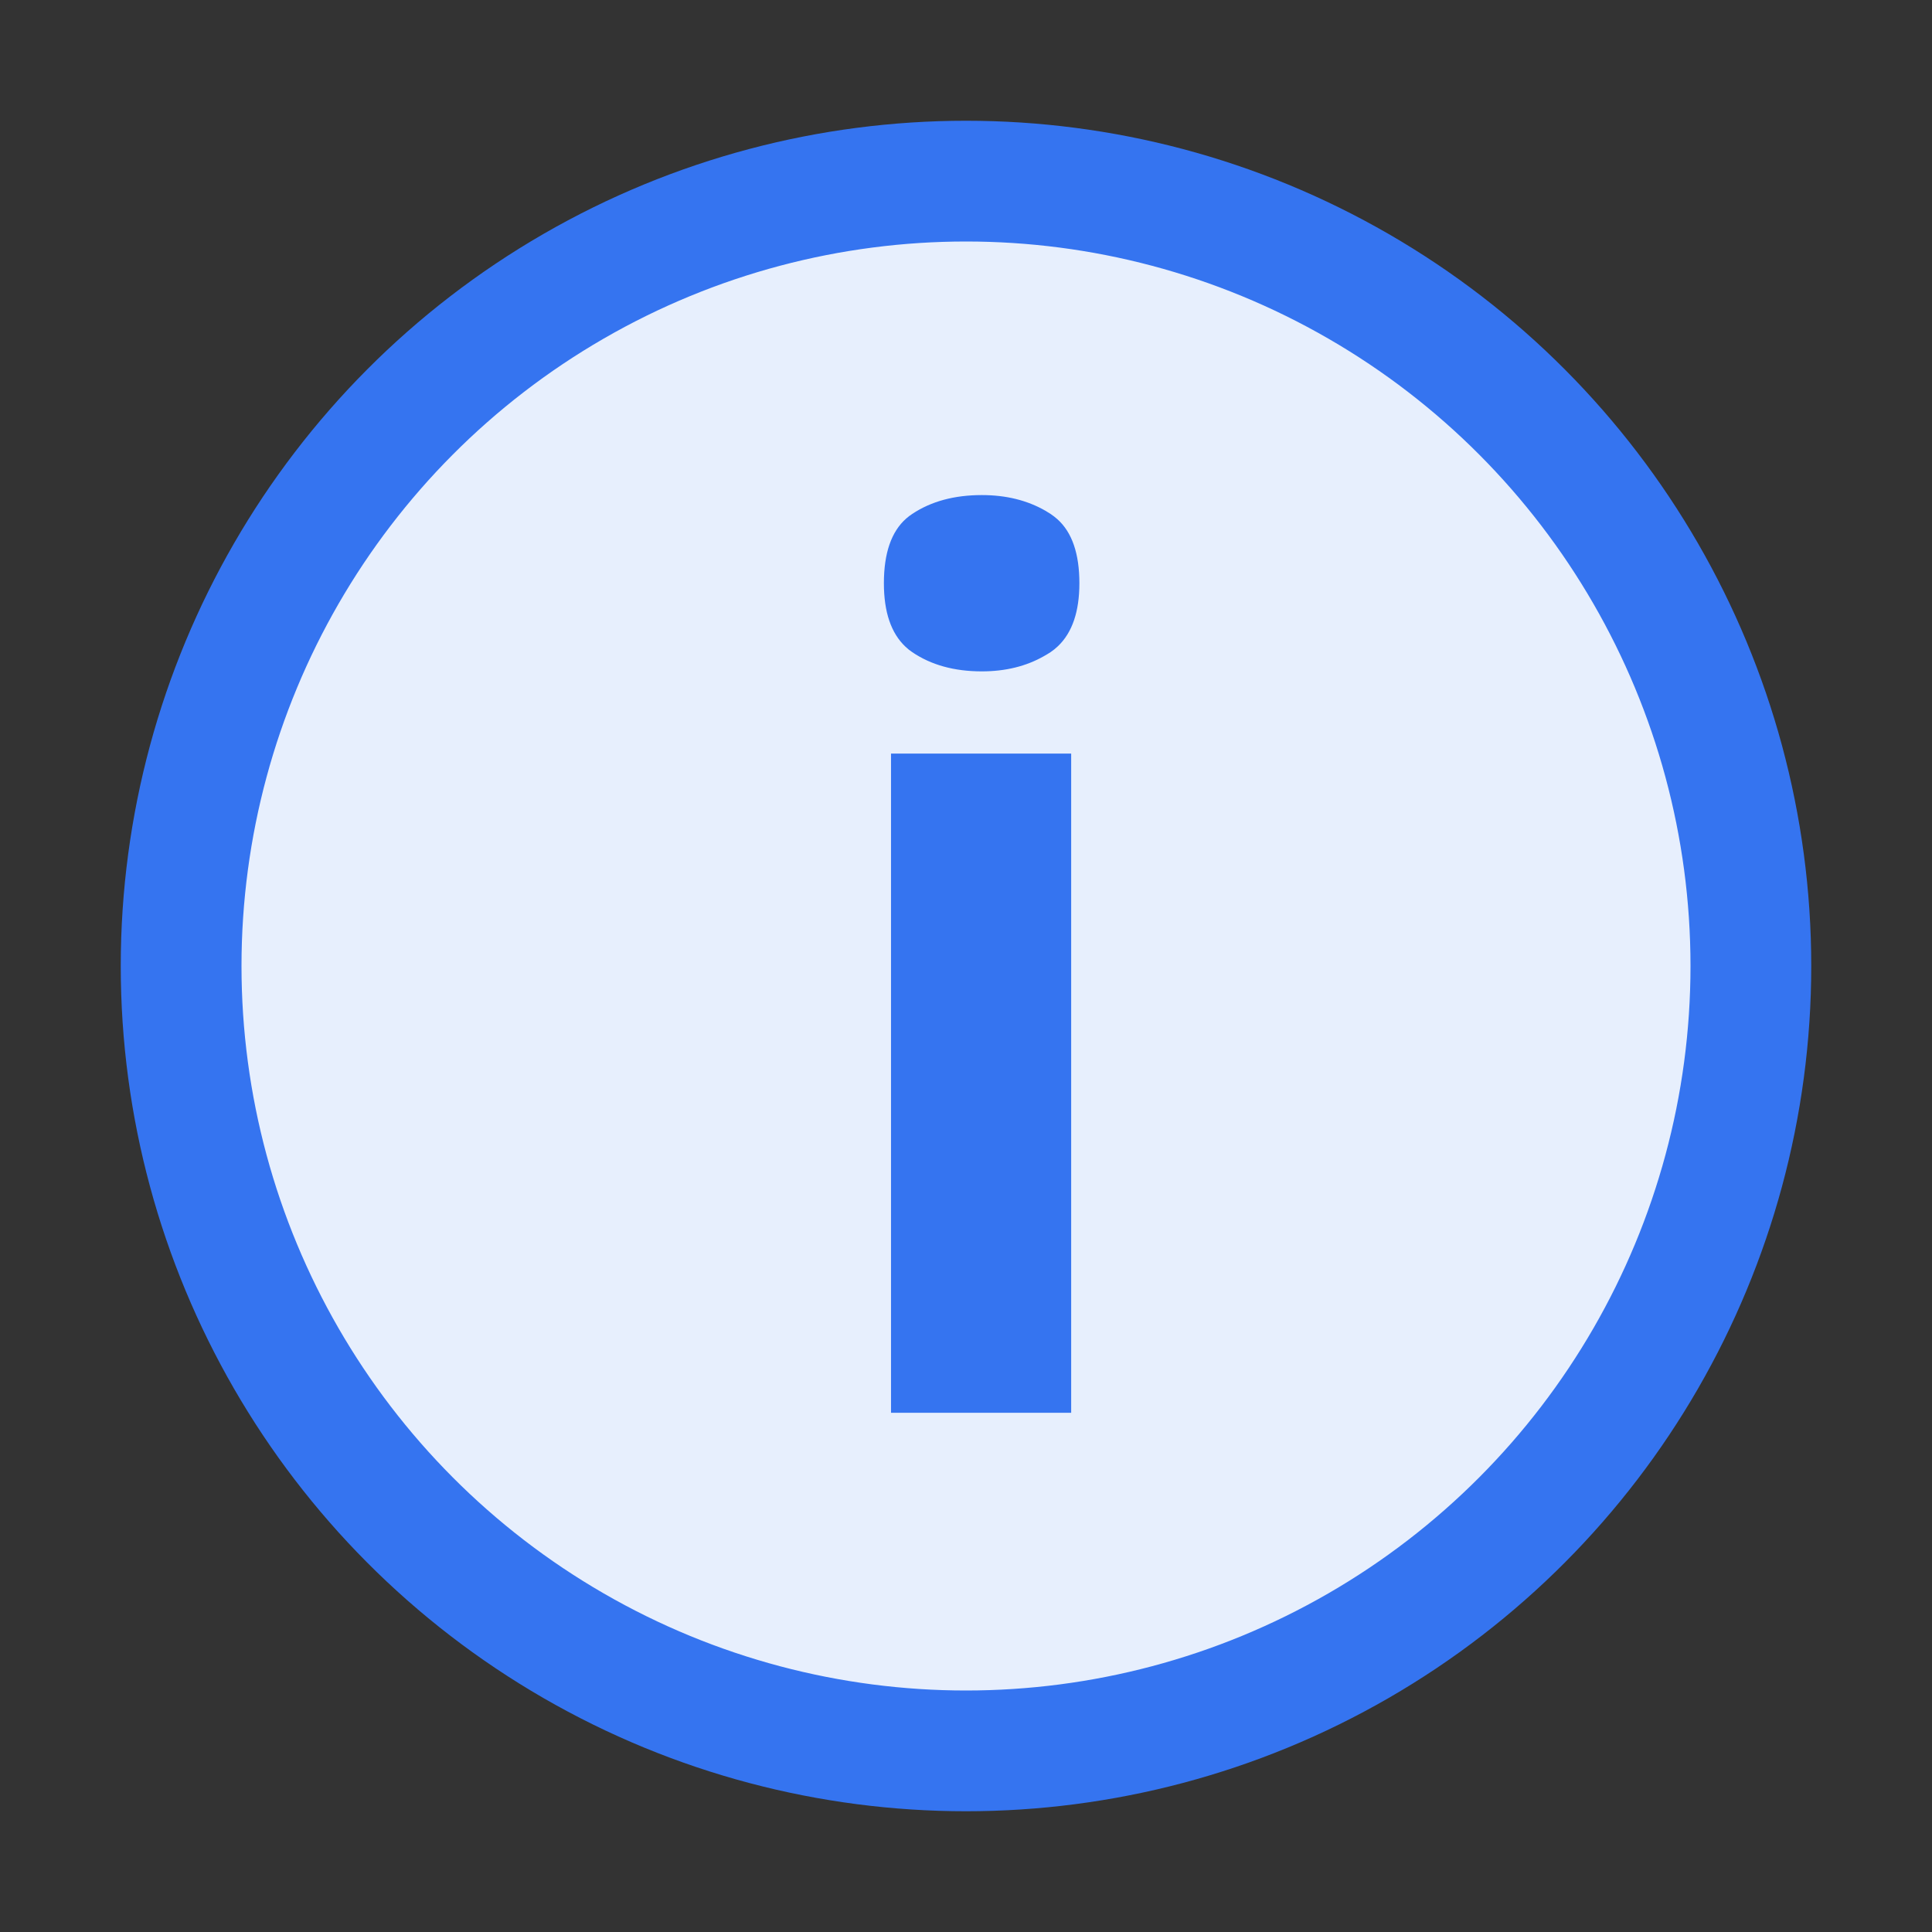 <svg width="16" height="16" viewBox="0 0 16 16" fill="none" xmlns="http://www.w3.org/2000/svg" xmlns:xlink="http://www.w3.org/1999/xlink">
	<rect x="0" y="0" width="16" height="16" fill="#333333" stroke="none"/>
	<desc>
			Created with Pixso.
	</desc>
	<defs>
		<clipPath id="clip9_51">
			<rect id="json_object_item" width="16" height="16" fill="white" fill-opacity="0"/>
		</clipPath>
	</defs>
	<g clip-path="url(#clip9_51)">
		<circle id="circle" cx="8" cy="8" r="6.5" fill="#E7EFFD" fill-opacity="1"/>
		<circle id="circle" cx="8" cy="8" r="6.5" stroke="#3574F0" stroke-opacity="1" stroke-width="1"/>
		<path id="i" d="M8.658 4.23Q8.432 4.1 8.131 4.1Q7.789 4.1 7.555 4.256Q7.529 4.273 7.505 4.294Q7.32 4.457 7.32 4.83Q7.32 5.188 7.499 5.356Q7.525 5.381 7.555 5.401L7.555 5.401Q7.789 5.56 8.131 5.56Q8.425 5.56 8.647 5.433Q8.674 5.418 8.7 5.401Q8.734 5.378 8.763 5.35Q8.939 5.181 8.939 4.83Q8.939 4.463 8.757 4.3Q8.73 4.276 8.7 4.256Q8.679 4.243 8.658 4.23ZM8.871 11.7L8.871 6.241L7.379 6.241L7.379 11.7L8.871 11.7Z" fill="#3574F0" fill-opacity="1" fill-rule="evenodd"/>
	</g>
</svg>
